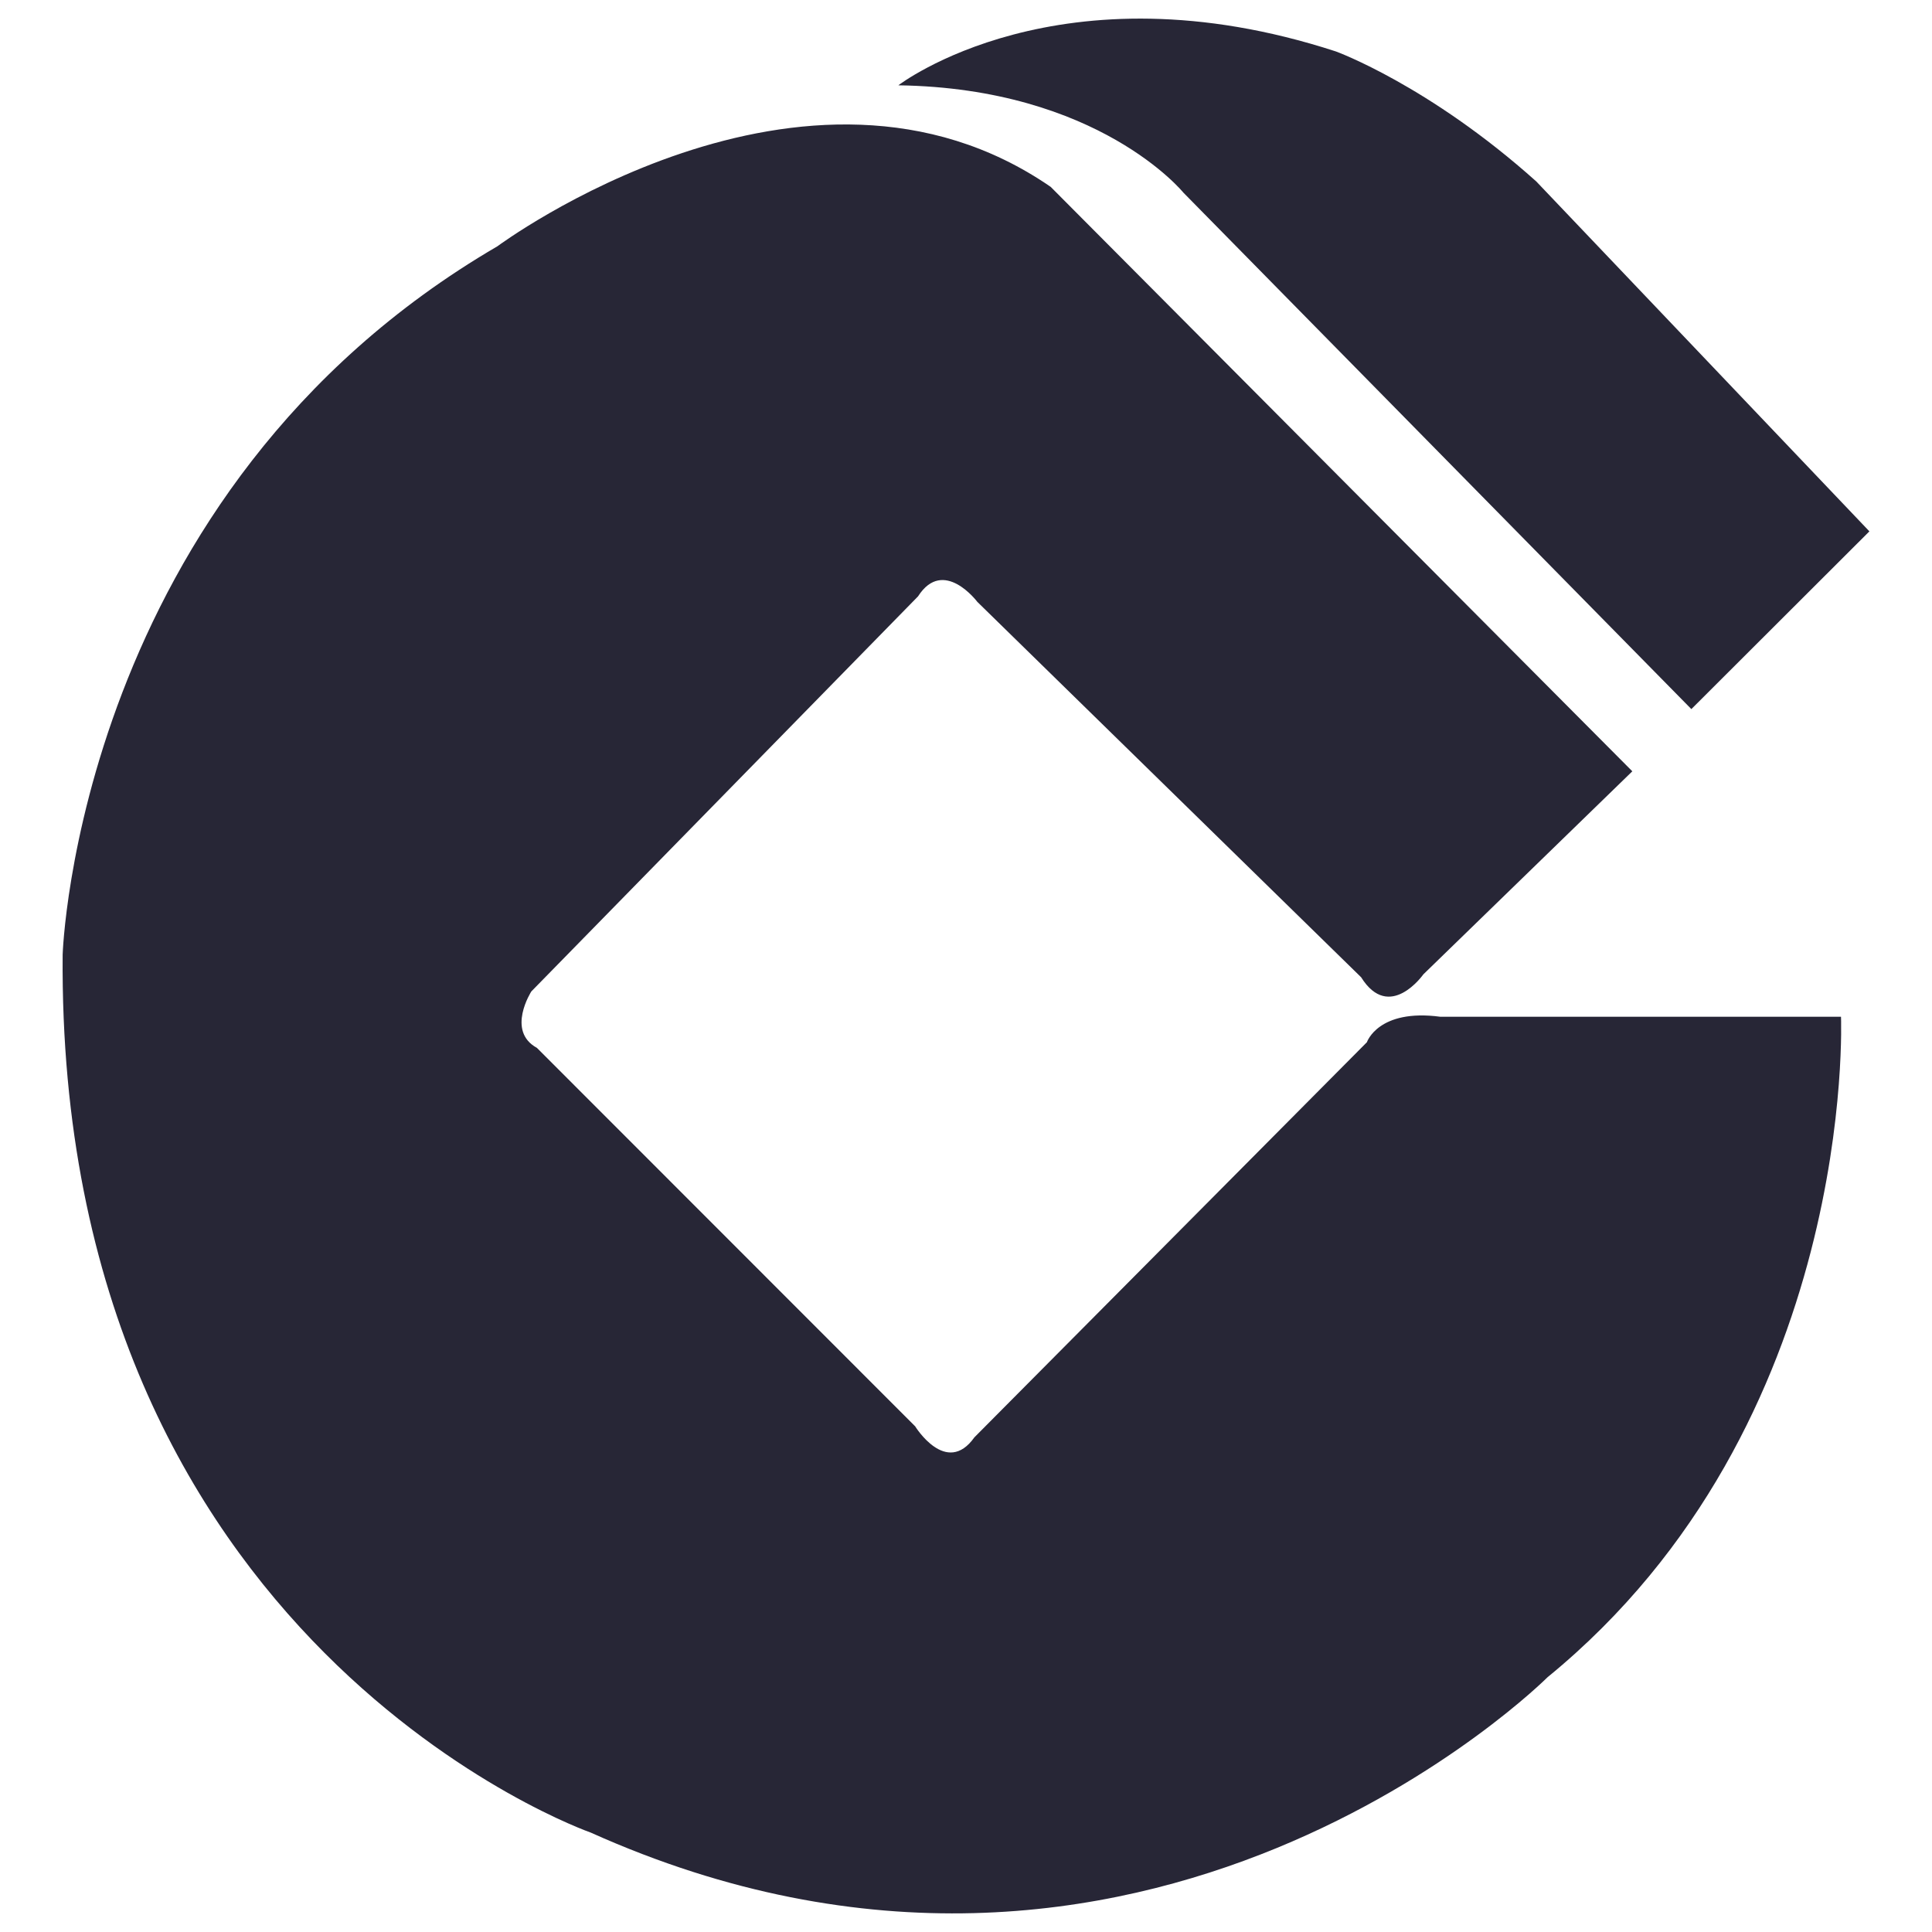 <?xml version="1.0" encoding="utf-8"?>
<!-- Generator: Adobe Illustrator 16.0.0, SVG Export Plug-In . SVG Version: 6.00 Build 0)  -->
<!DOCTYPE svg PUBLIC "-//W3C//DTD SVG 1.1//EN" "http://www.w3.org/Graphics/SVG/1.1/DTD/svg11.dtd">
<svg version="1.1" id="图层_1" xmlns="http://www.w3.org/2000/svg" xmlns:xlink="http://www.w3.org/1999/xlink" x="0px" y="0px"
	 width="283.46px" height="283.46px" viewBox="0 0 283.46 283.46" enable-background="new 0 0 283.46 283.46" xml:space="preserve">
<g>
	<path fill="#272636" d="M131.805,12.517c0,0,23.592-18.195,64.2-4.967c0,0,13.653,4.967,29.39,19.067l48.879,51.343l-26.12,26.078
		l-74.539-75.785C173.615,28.252,161.195,12.942,131.805,12.517L131.805,12.517L131.805,12.517z M239.492,113.164l-30.659,29.791
		c0,0-4.972,7.07-9.133,0.425l-56.31-55.078c0,0-4.97-6.625-8.695-0.808L77.958,145.46c0,0-3.729,5.798,0.817,8.282l55.495,55.525
		c0,0,4.564,7.432,8.694,1.614l57.586-57.969c0,0,1.652-4.949,10.767-3.736h58.792c0,0,2.508,59.668-43.062,96.909
		c0,0-59.22,59.244-140.382,22.785c0,0-78.29-27.327-77.473-128.803c0,0,2.092-67.928,63.793-103.937
		c0,0,45.146-33.552,81.177-8.708L239.492,113.164L239.492,113.164L239.492,113.164z M239.492,113.164"/>
</g>
</svg>
